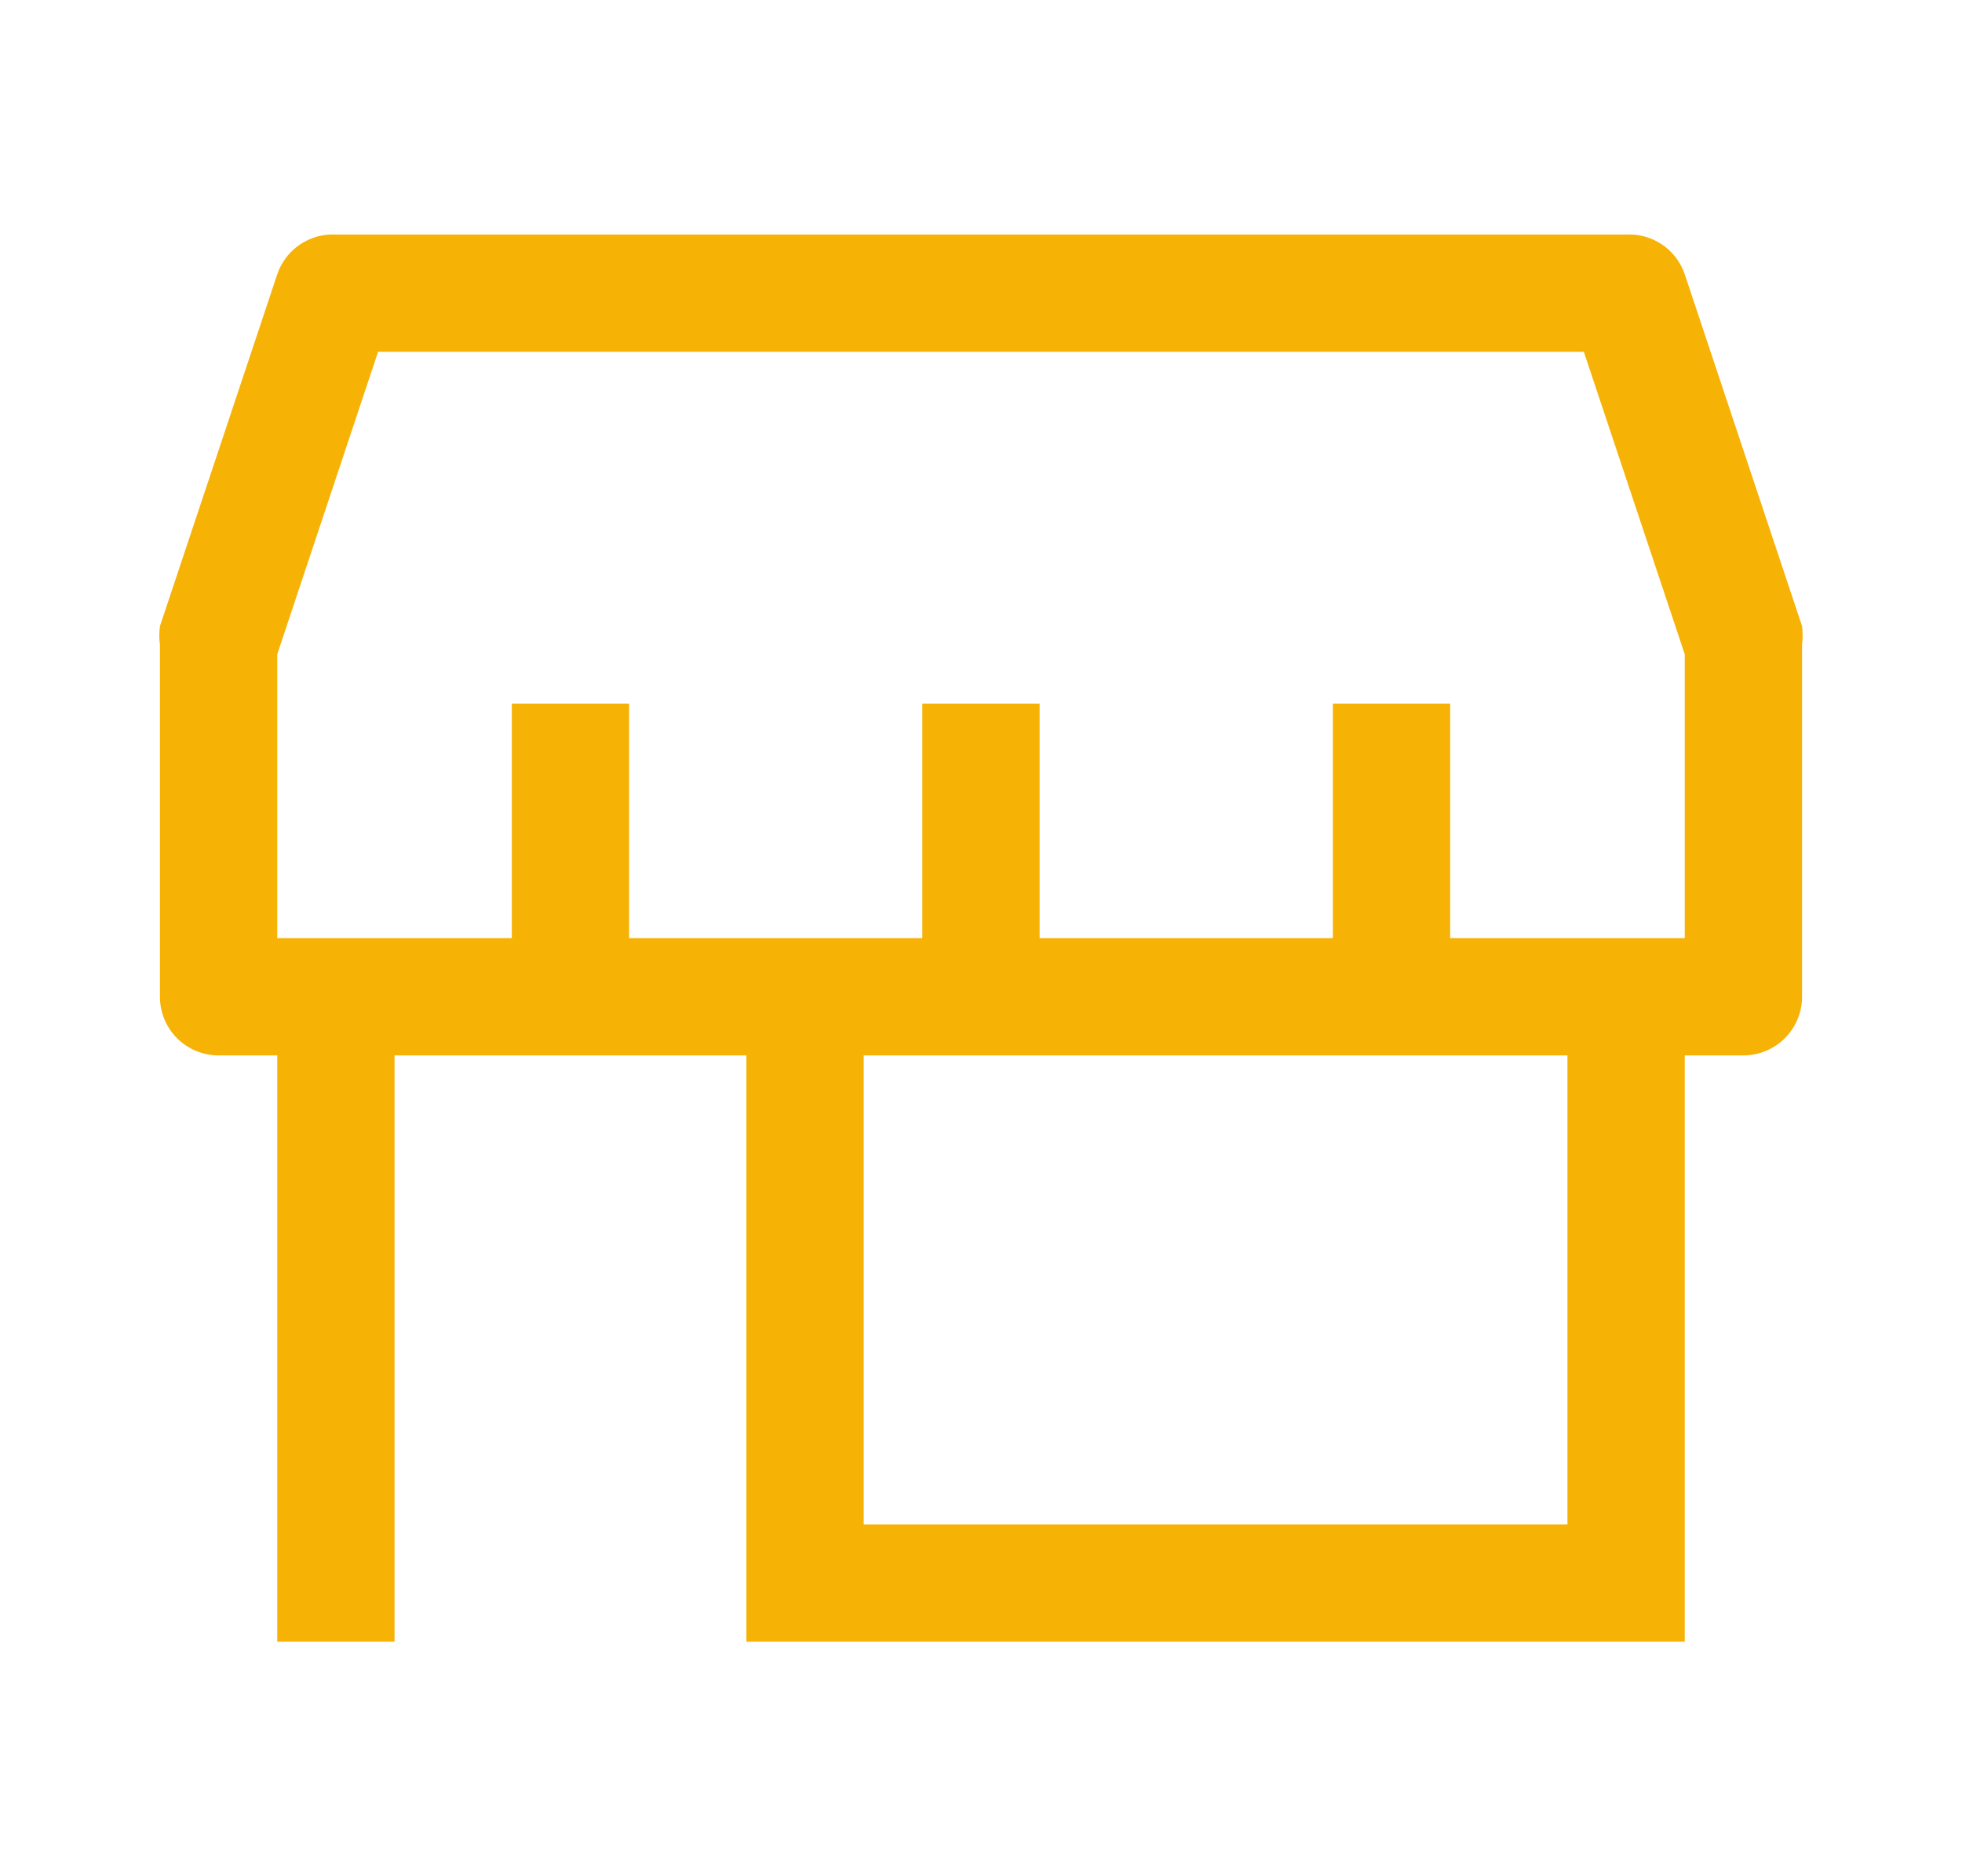 <svg width="23" height="22" viewBox="0 0 23 22" fill="none" xmlns="http://www.w3.org/2000/svg">
<g id="carbon:store">
<path id="Vector" d="M21.125 7.342L19.75 3.217C19.702 3.075 19.609 2.952 19.485 2.868C19.36 2.784 19.212 2.742 19.062 2.75H3.937C3.787 2.742 3.639 2.784 3.515 2.868C3.391 2.952 3.297 3.075 3.25 3.217L1.875 7.342C1.865 7.415 1.865 7.489 1.875 7.562V11.688C1.875 11.87 1.947 12.045 2.076 12.174C2.205 12.303 2.38 12.375 2.562 12.375H3.25V19.25H4.625V12.375H8.75V19.25H19.75V12.375H20.437C20.619 12.375 20.794 12.303 20.923 12.174C21.052 12.045 21.125 11.87 21.125 11.688V7.562C21.134 7.489 21.134 7.415 21.125 7.342ZM18.375 17.875H10.125V12.375H18.375V17.875ZM19.75 11H17V8.25H15.625V11H12.187V8.25H10.812V11H7.375V8.25H6V11H3.25V7.672L4.432 4.125H18.567L19.75 7.672V11Z" fill="#F6B205"/>
</g>
</svg>
